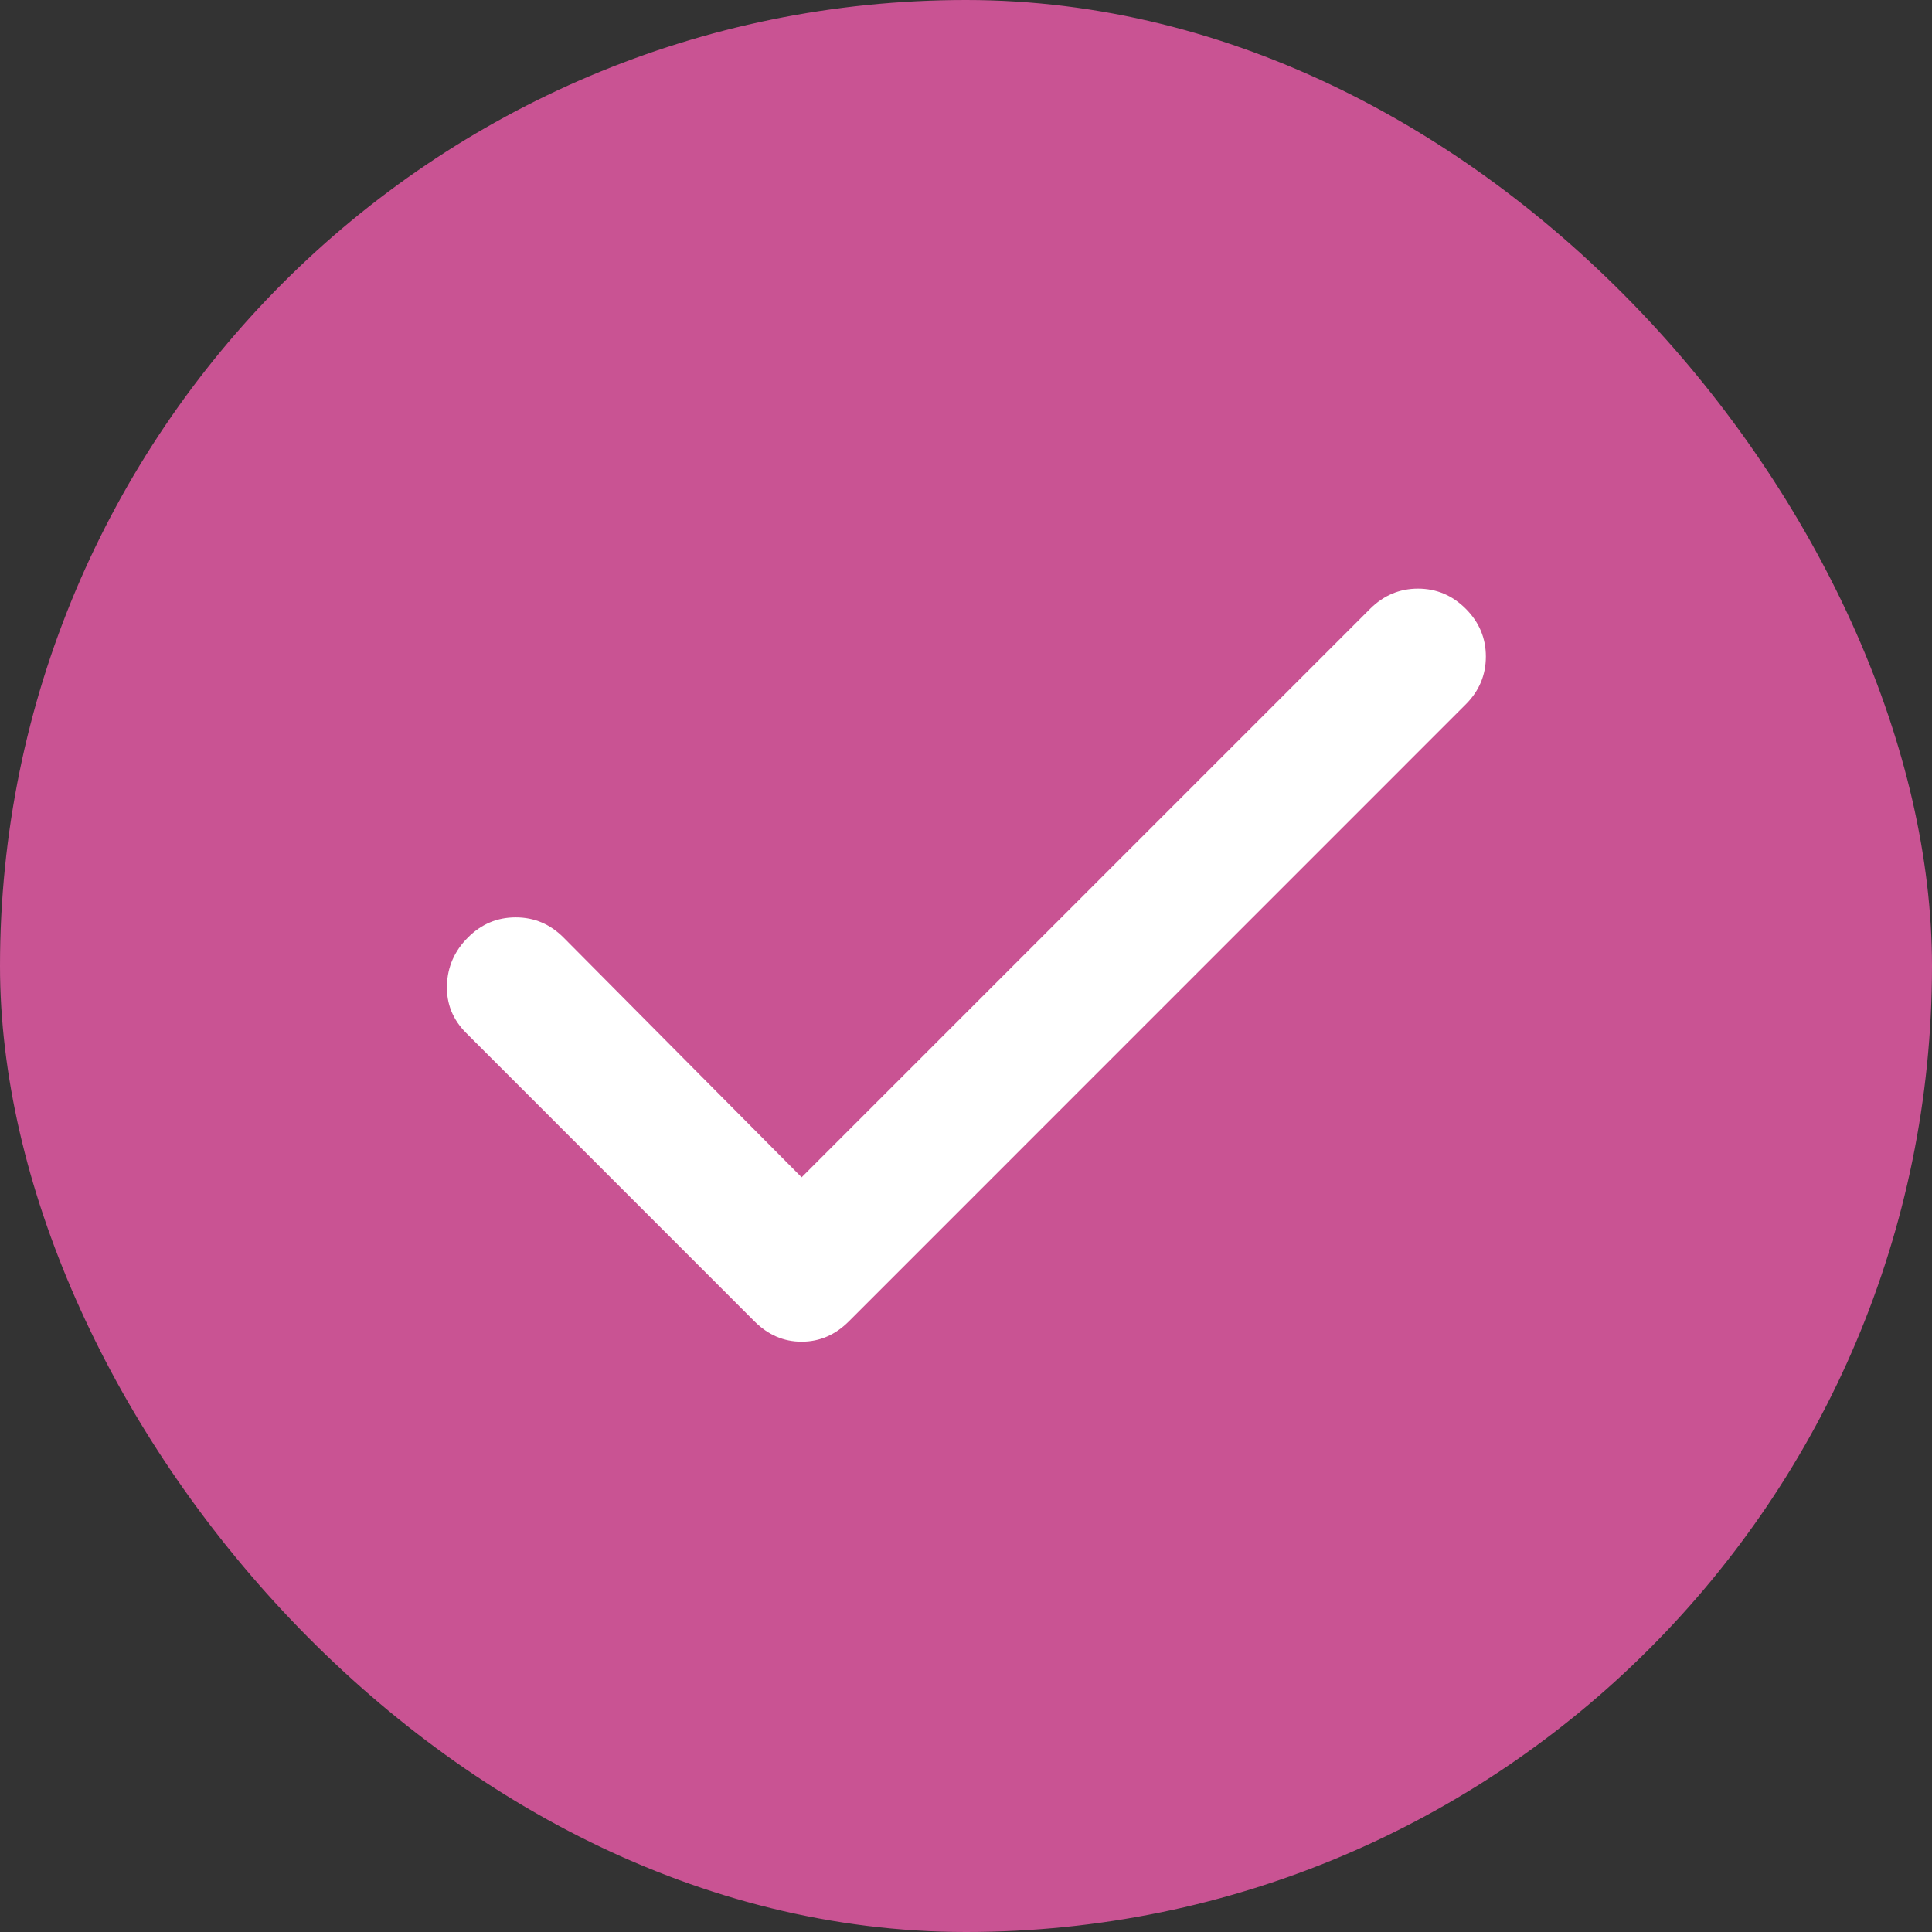 <svg width="24" height="24" viewBox="0 0 24 24" fill="none" xmlns="http://www.w3.org/2000/svg">
<rect x="0" y="0" width="24" height="24" fill="#333333" stroke="none"/>
<rect width="24" height="24" rx="12" fill="#C95393"/>
<path d="M9.958 14.625L17.021 7.562C17.188 7.396 17.386 7.312 17.615 7.312C17.844 7.312 18.042 7.396 18.208 7.562C18.375 7.729 18.458 7.927 18.458 8.156C18.458 8.385 18.375 8.583 18.208 8.75L10.542 16.417C10.375 16.583 10.181 16.667 9.958 16.667C9.736 16.667 9.542 16.583 9.375 16.417L5.792 12.833C5.625 12.667 5.545 12.469 5.552 12.24C5.559 12.01 5.646 11.812 5.813 11.646C5.979 11.479 6.177 11.396 6.406 11.396C6.636 11.396 6.833 11.479 7 11.646L9.958 14.625Z" fill="white"/>
</svg>
